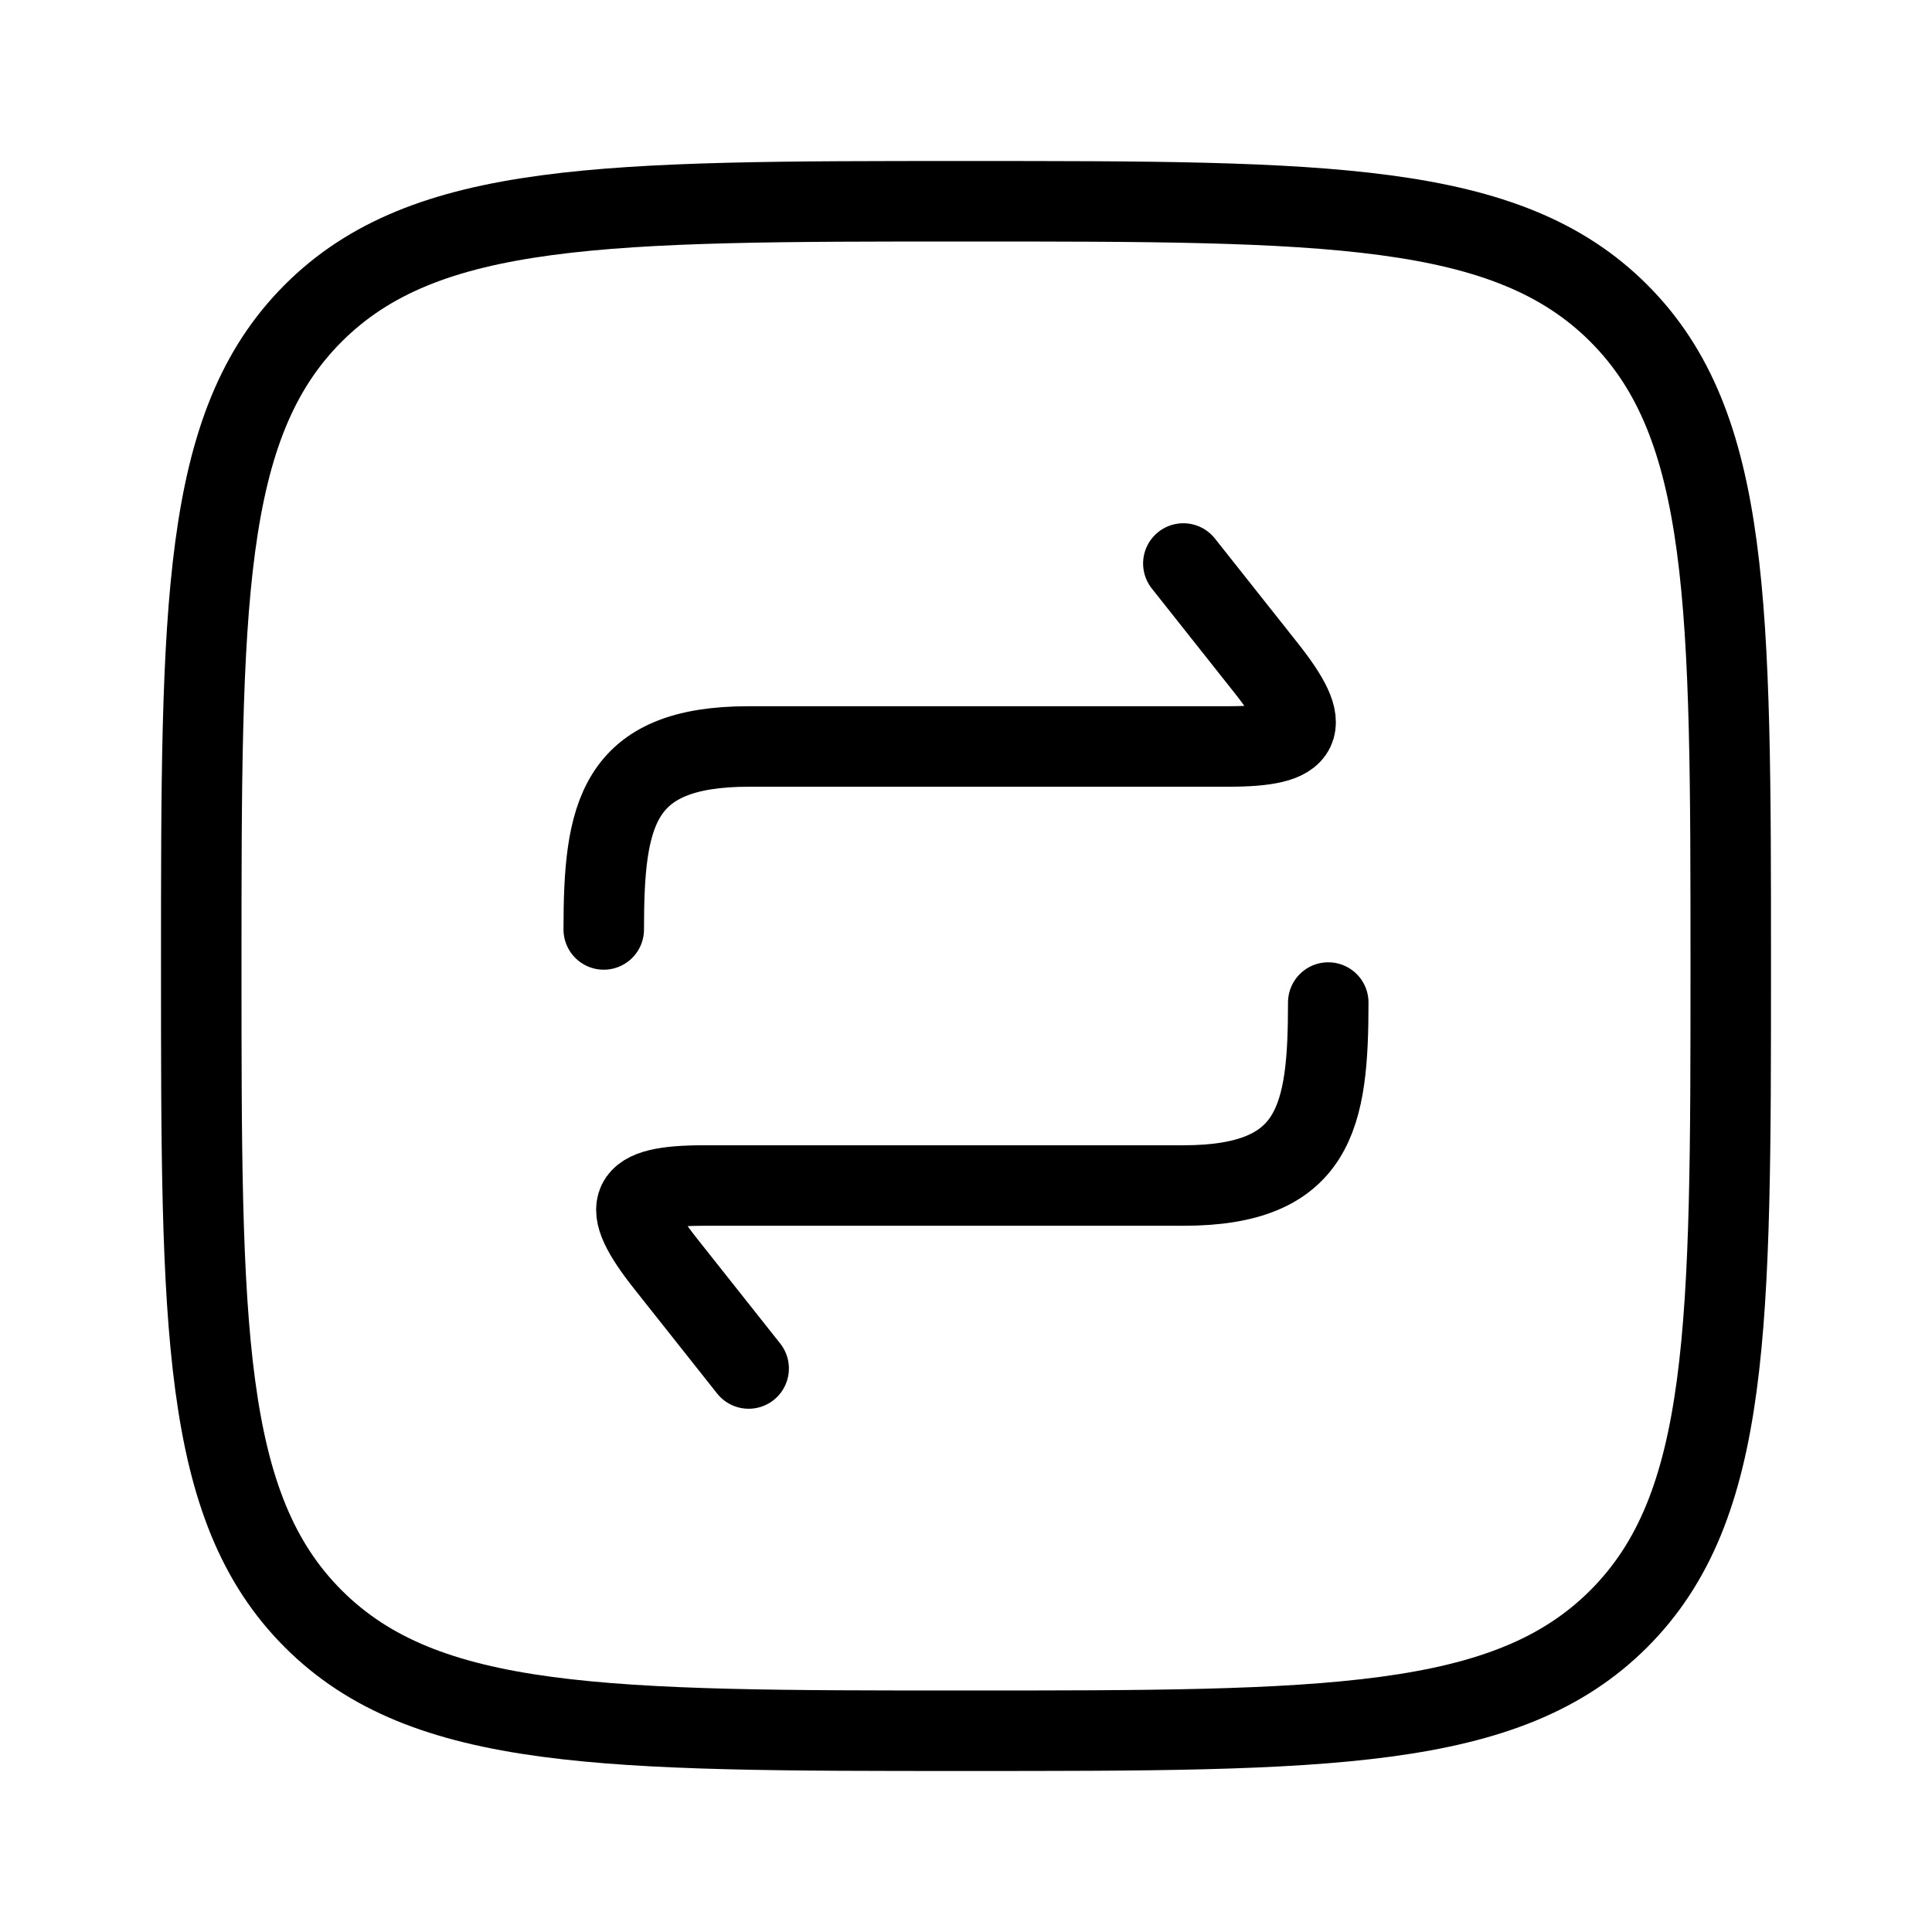 <svg xmlns="http://www.w3.org/2000/svg" viewBox="0 0 24 24" fill="none" stroke="currentColor" stroke-linecap="round" stroke-linejoin="round">
  <path d="M14.7 7L15.73 8.3C16.322 9.048 16.213 9.273 15.259 9.273L9.3 9.273C7.656 9.273 7.5 10.125 7.5 11.546M9.3 17L8.27 15.7C7.678 14.953 7.787 14.727 8.741 14.727H14.7C16.344 14.727 16.5 13.875 16.5 12.454" stroke="currentColor" key="k0" />
  <path d="M2.5 12C2.5 7.522 2.5 5.282 3.891 3.891C5.282 2.5 7.522 2.5 12 2.5C16.478 2.5 18.718 2.5 20.109 3.891C21.5 5.282 21.5 7.522 21.5 12C21.5 16.478 21.5 18.718 20.109 20.109C18.718 21.5 16.478 21.5 12 21.5C7.522 21.5 5.282 21.5 3.891 20.109C2.5 18.718 2.5 16.478 2.5 12Z" stroke="currentColor" key="k1" />
</svg>